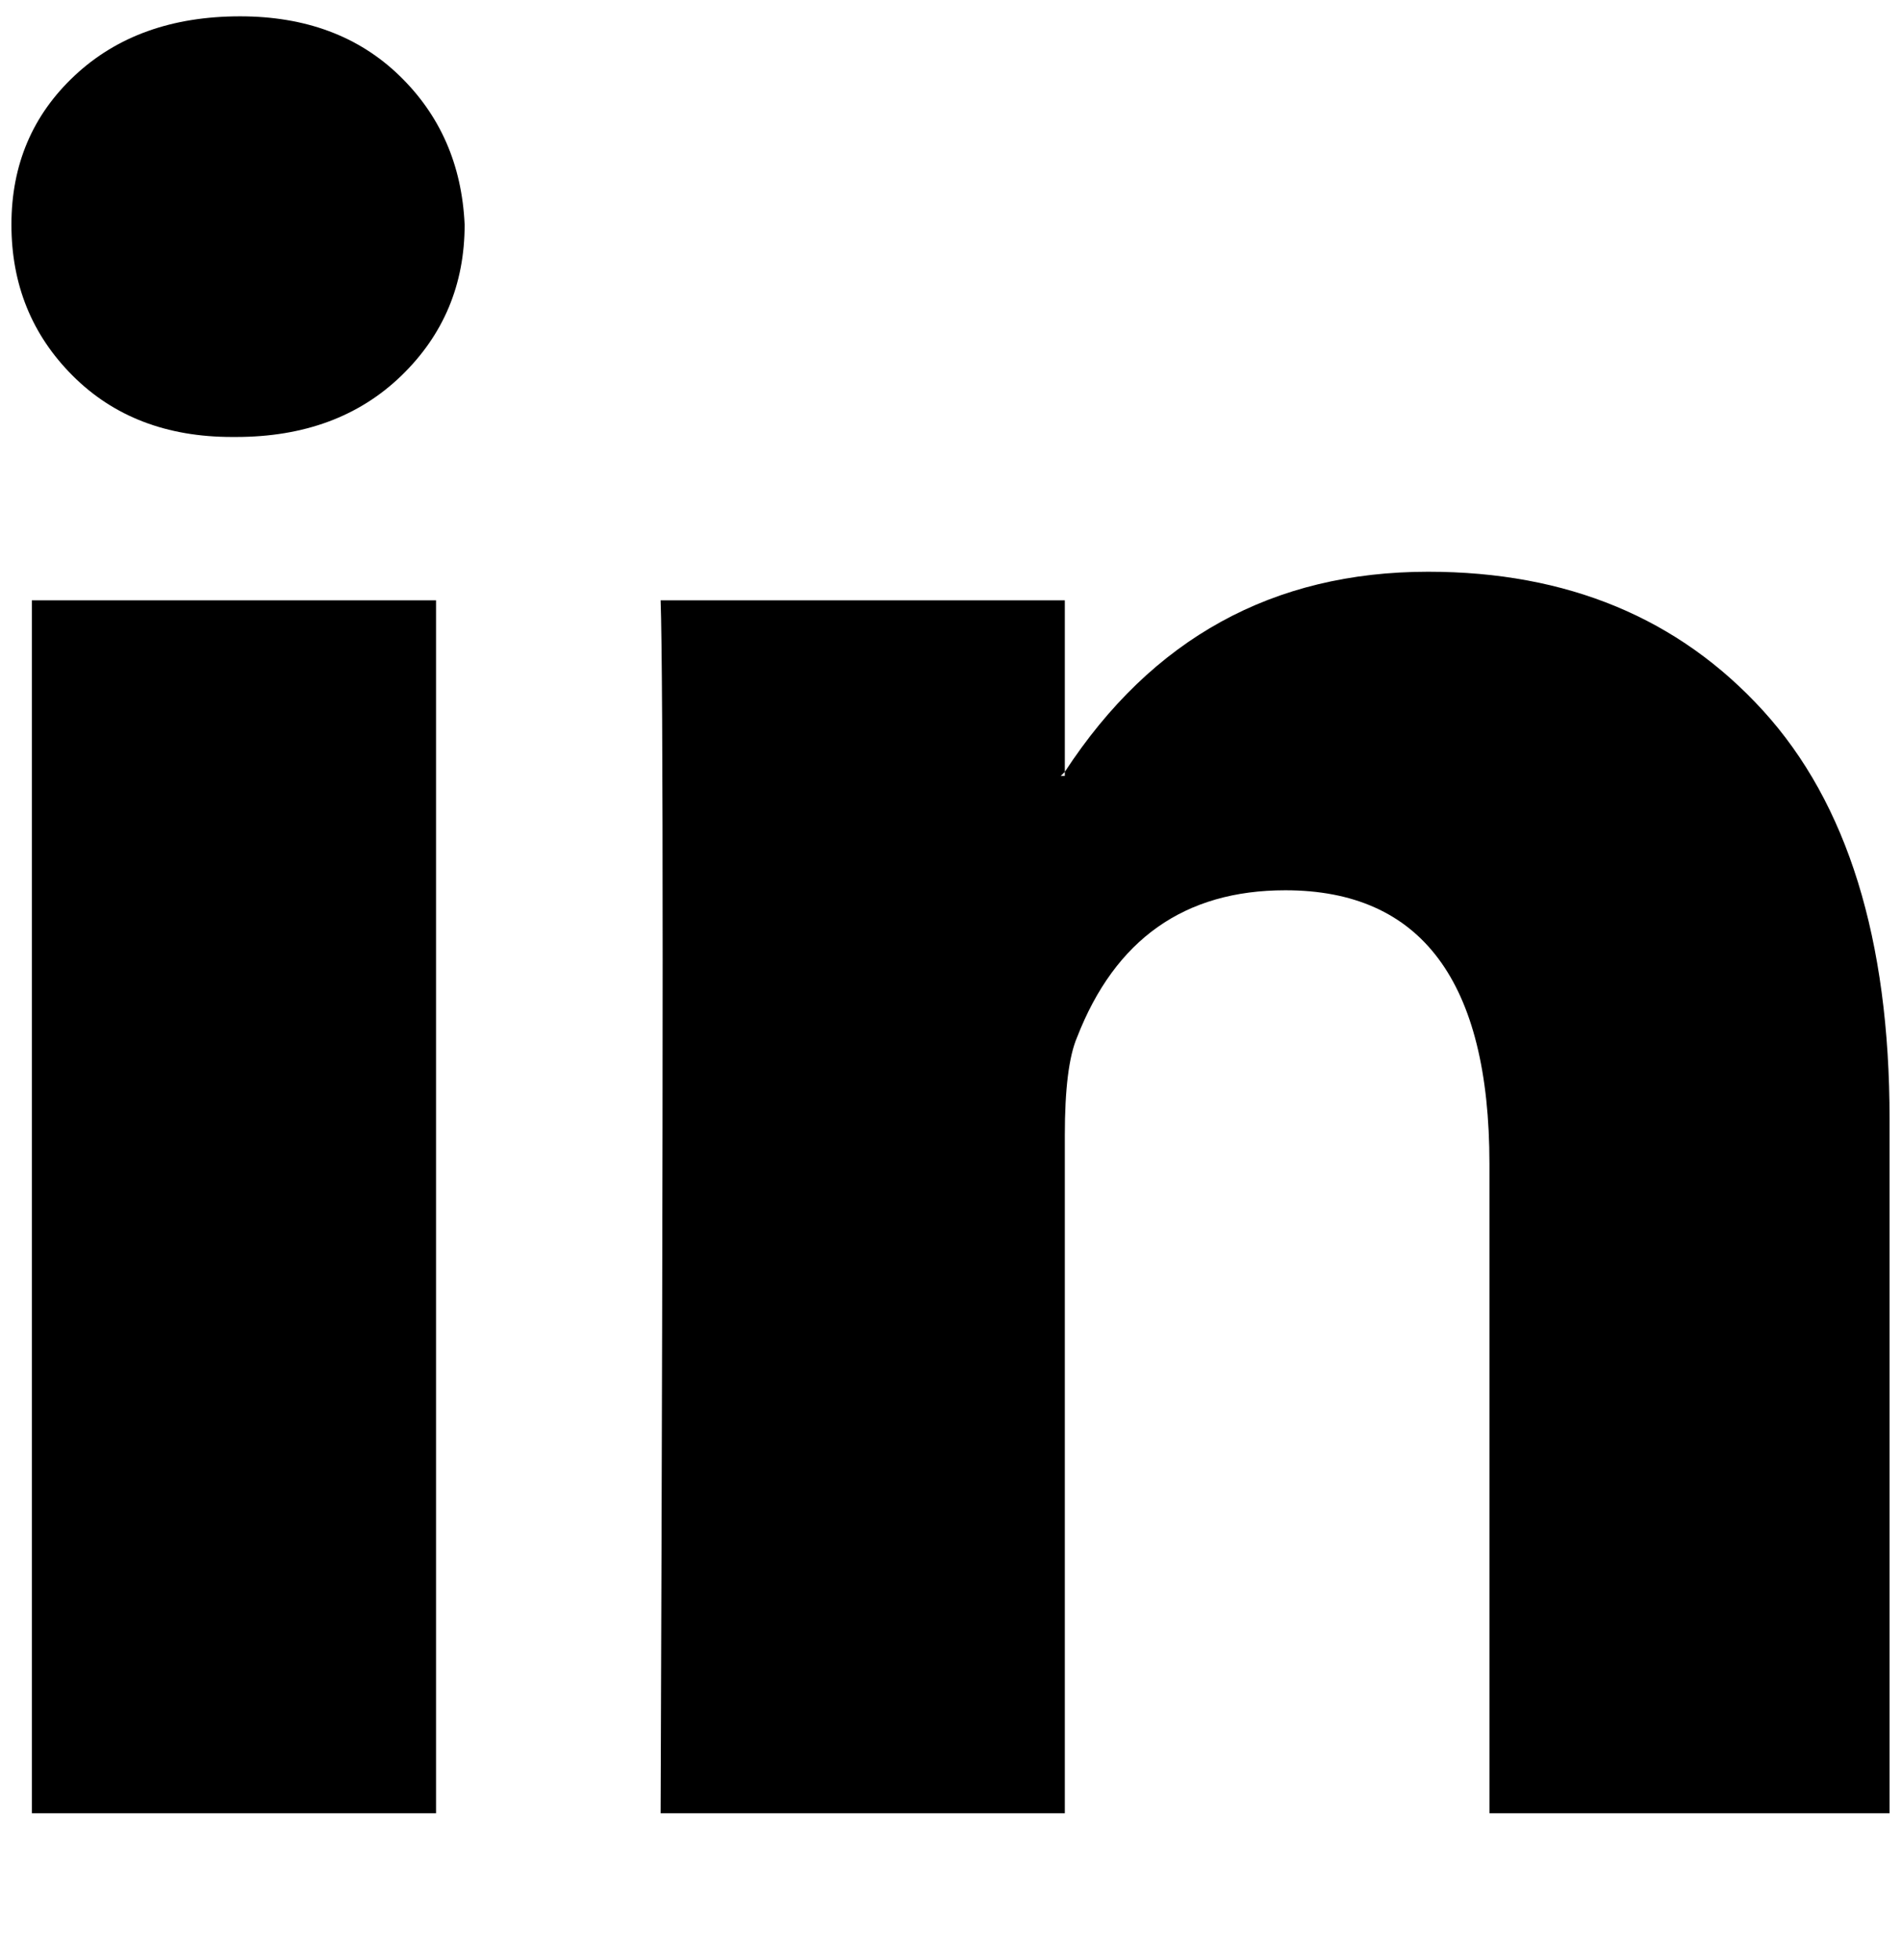 <svg xmlns="http://www.w3.org/2000/svg" width="0.97em" height="1em" viewBox="0 0 464 480"><path fill="currentColor" d="M462 274v170h-98V285q0-67-50-67q-37 0-51 36q-3 7-3 24v166h-99q1-269 0-297h99v42l-1 1h1v-1q32-49 89-49q51 0 82 34t31 100M58 4Q33 4 17.5 18.5T2 55t15 37t39 15h1q25 0 40.5-15T113 55q-1-22-16-36.5T58 4M7 444h99V147H7z"/></svg>
